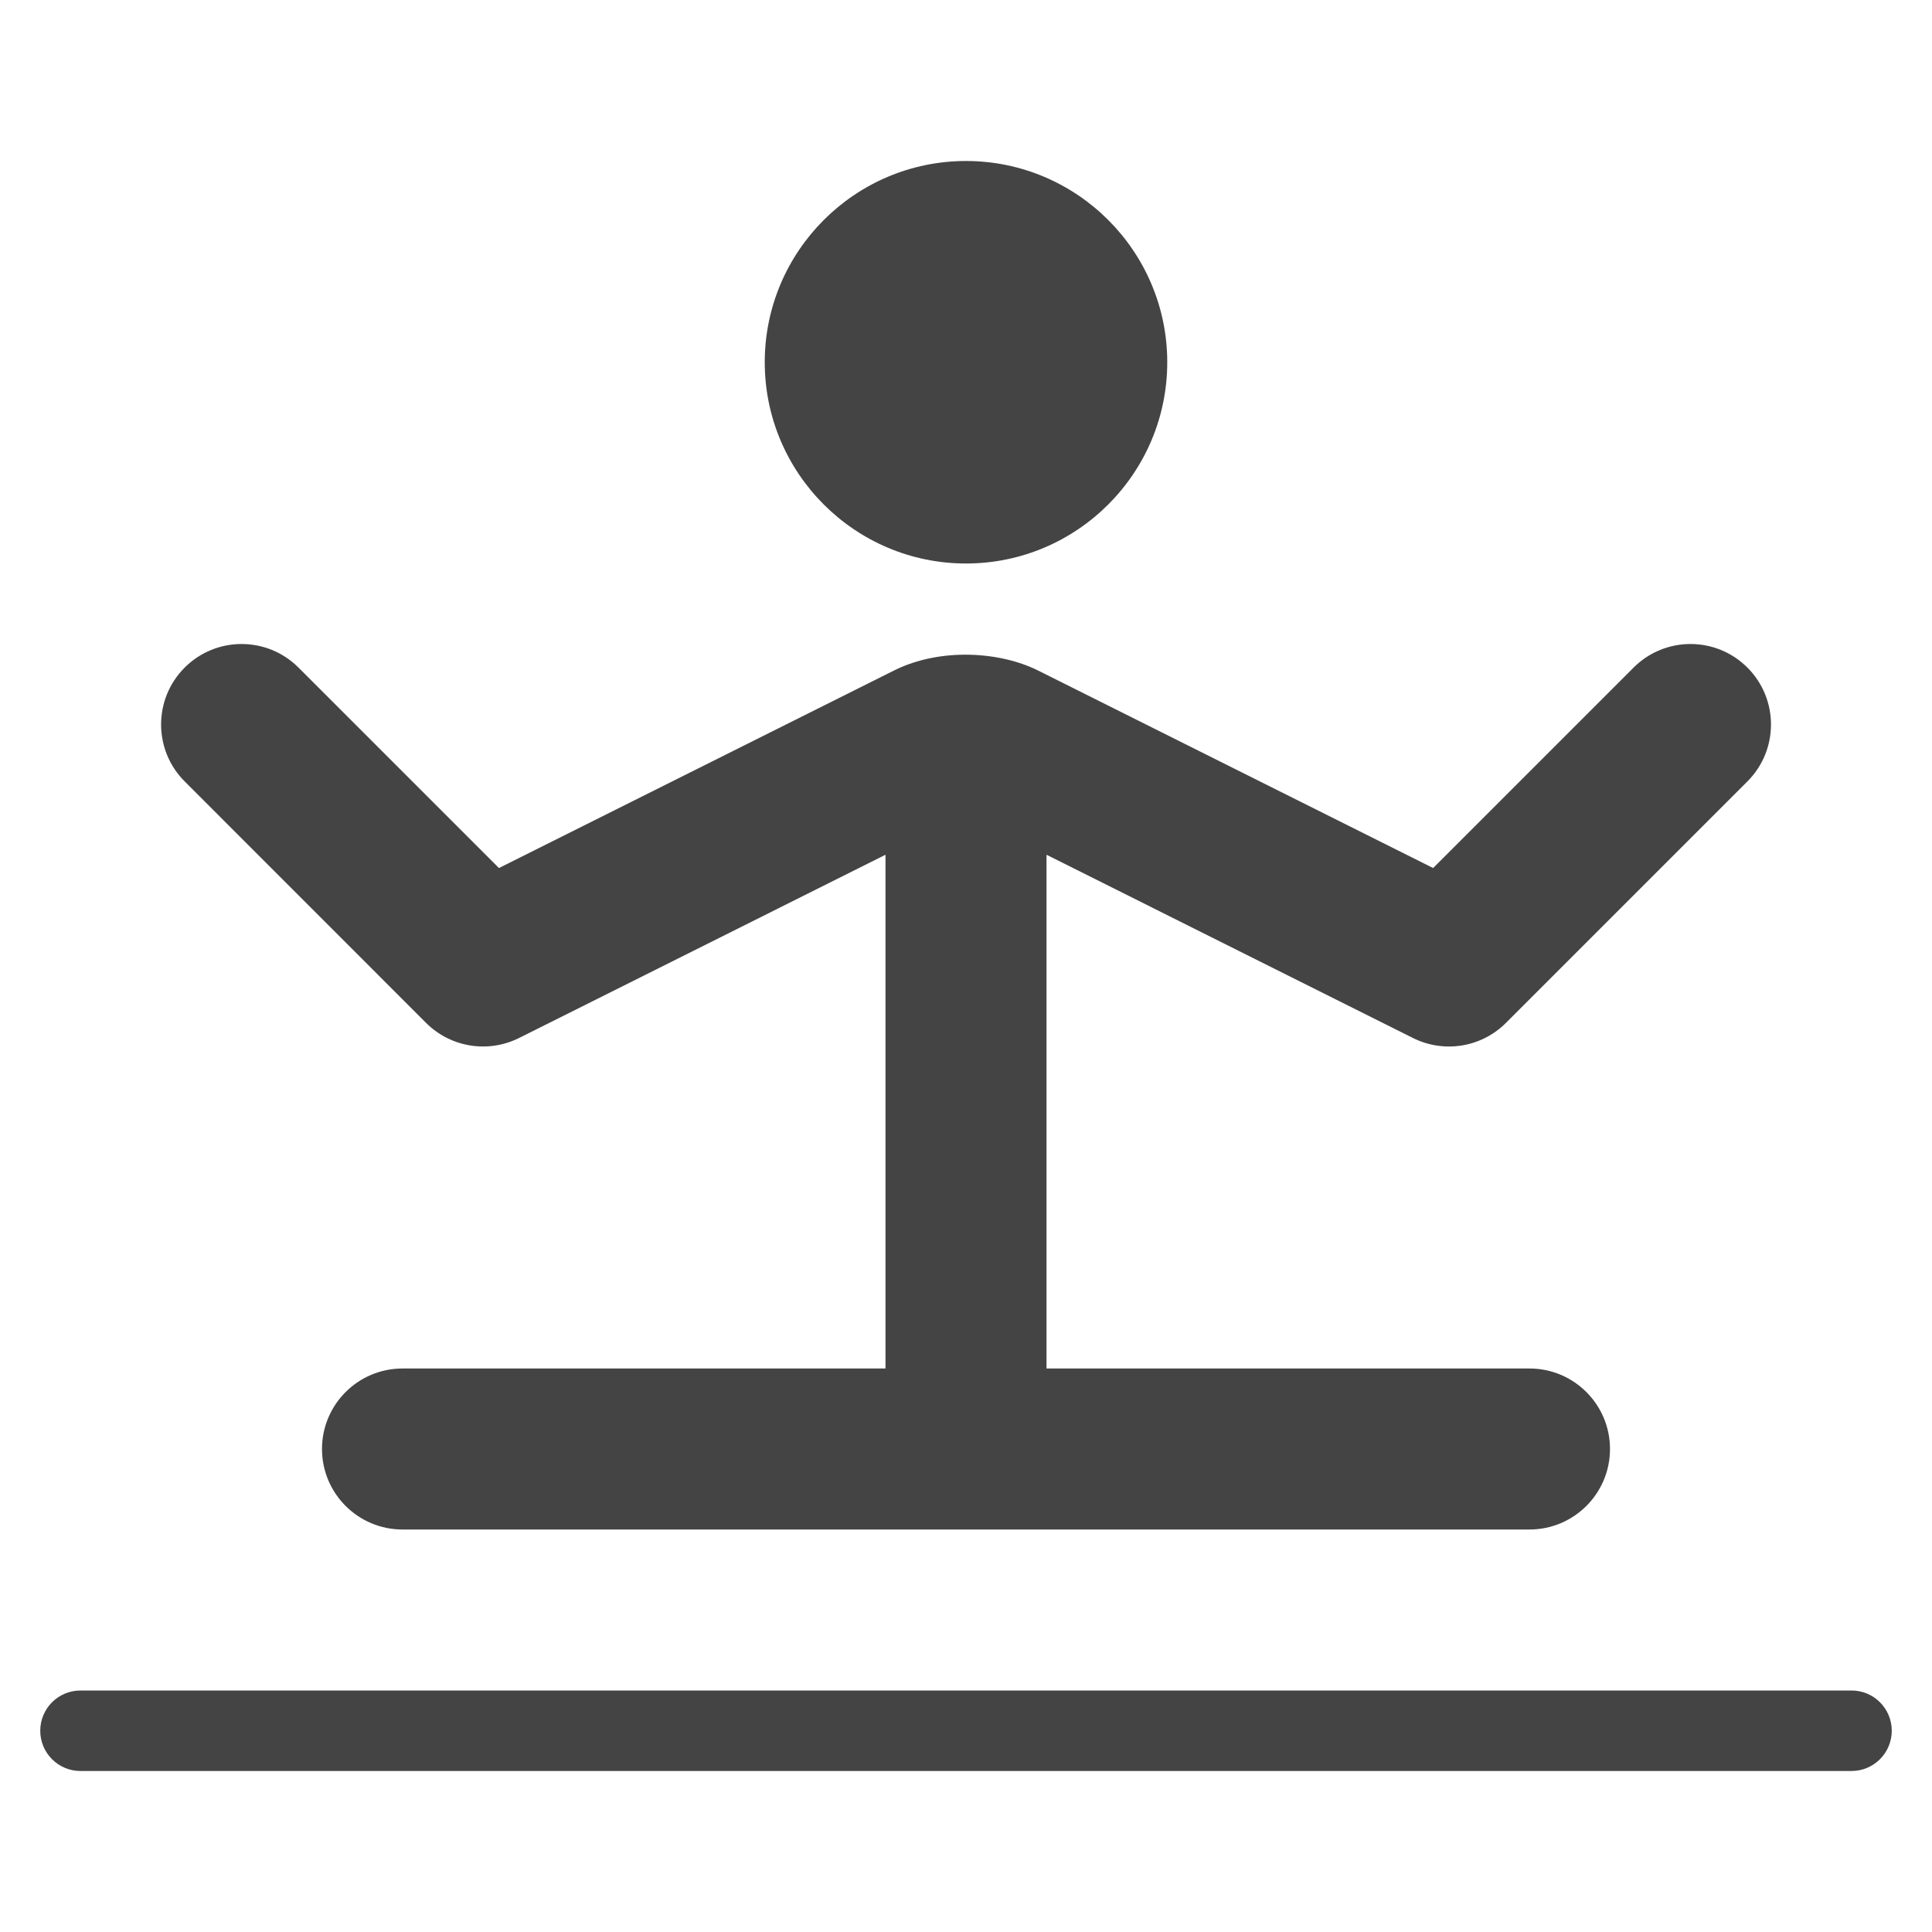 <?xml version="1.0" encoding="utf-8"?>
<!-- Generator: Adobe Illustrator 19.1.0, SVG Export Plug-In . SVG Version: 6.00 Build 0)  -->
<!DOCTYPE svg PUBLIC "-//W3C//DTD SVG 1.1//EN" "http://www.w3.org/Graphics/SVG/1.1/DTD/svg11.dtd">
<svg version="1.1" id="Layer_1" xmlns="http://www.w3.org/2000/svg" xmlns:xlink="http://www.w3.org/1999/xlink" x="0px" y="0px"
	 width="48px" height="48px" viewBox="0 0 48 48" enable-background="new 0 0 48 48" xml:space="preserve">
<path fill="#444444" d="M24,14c2.757,0,5-2.243,5-5s-2.243-5-5-5s-5,2.243-5,5S21.243,14,24,14z"/>
<path fill="#444444" d="M10.586,25.414c0.607,0.607,1.537,0.76,2.309,0.375L22,21.236V34H10
	c-1.104,0-2,0.896-2,2s0.896,2,2,2h28c1.104,0,2-0.896,2-2s-0.896-2-2-2H26V21.236l9.105,4.553
	c0.774,0.386,1.702,0.232,2.309-0.375l6-6c0.781-0.781,0.781-2.047,0-2.828
	s-2.047-0.781-2.828,0l-4.98,4.98l-9.817-4.908c-0.938-0.468-2.42-0.576-3.577,0
	l-9.816,4.908l-4.98-4.98c-0.781-0.781-2.047-0.781-2.828,0s-0.781,2.047,0,2.828
	L10.586,25.414z"/>
<path data-color="color-2" fill="#444444" d="M46,42H2c-0.553,0-1,0.447-1,1s0.447,1,1,1h44c0.553,0,1-0.447,1-1
	S46.553,42,46,42z"/>
</svg>
